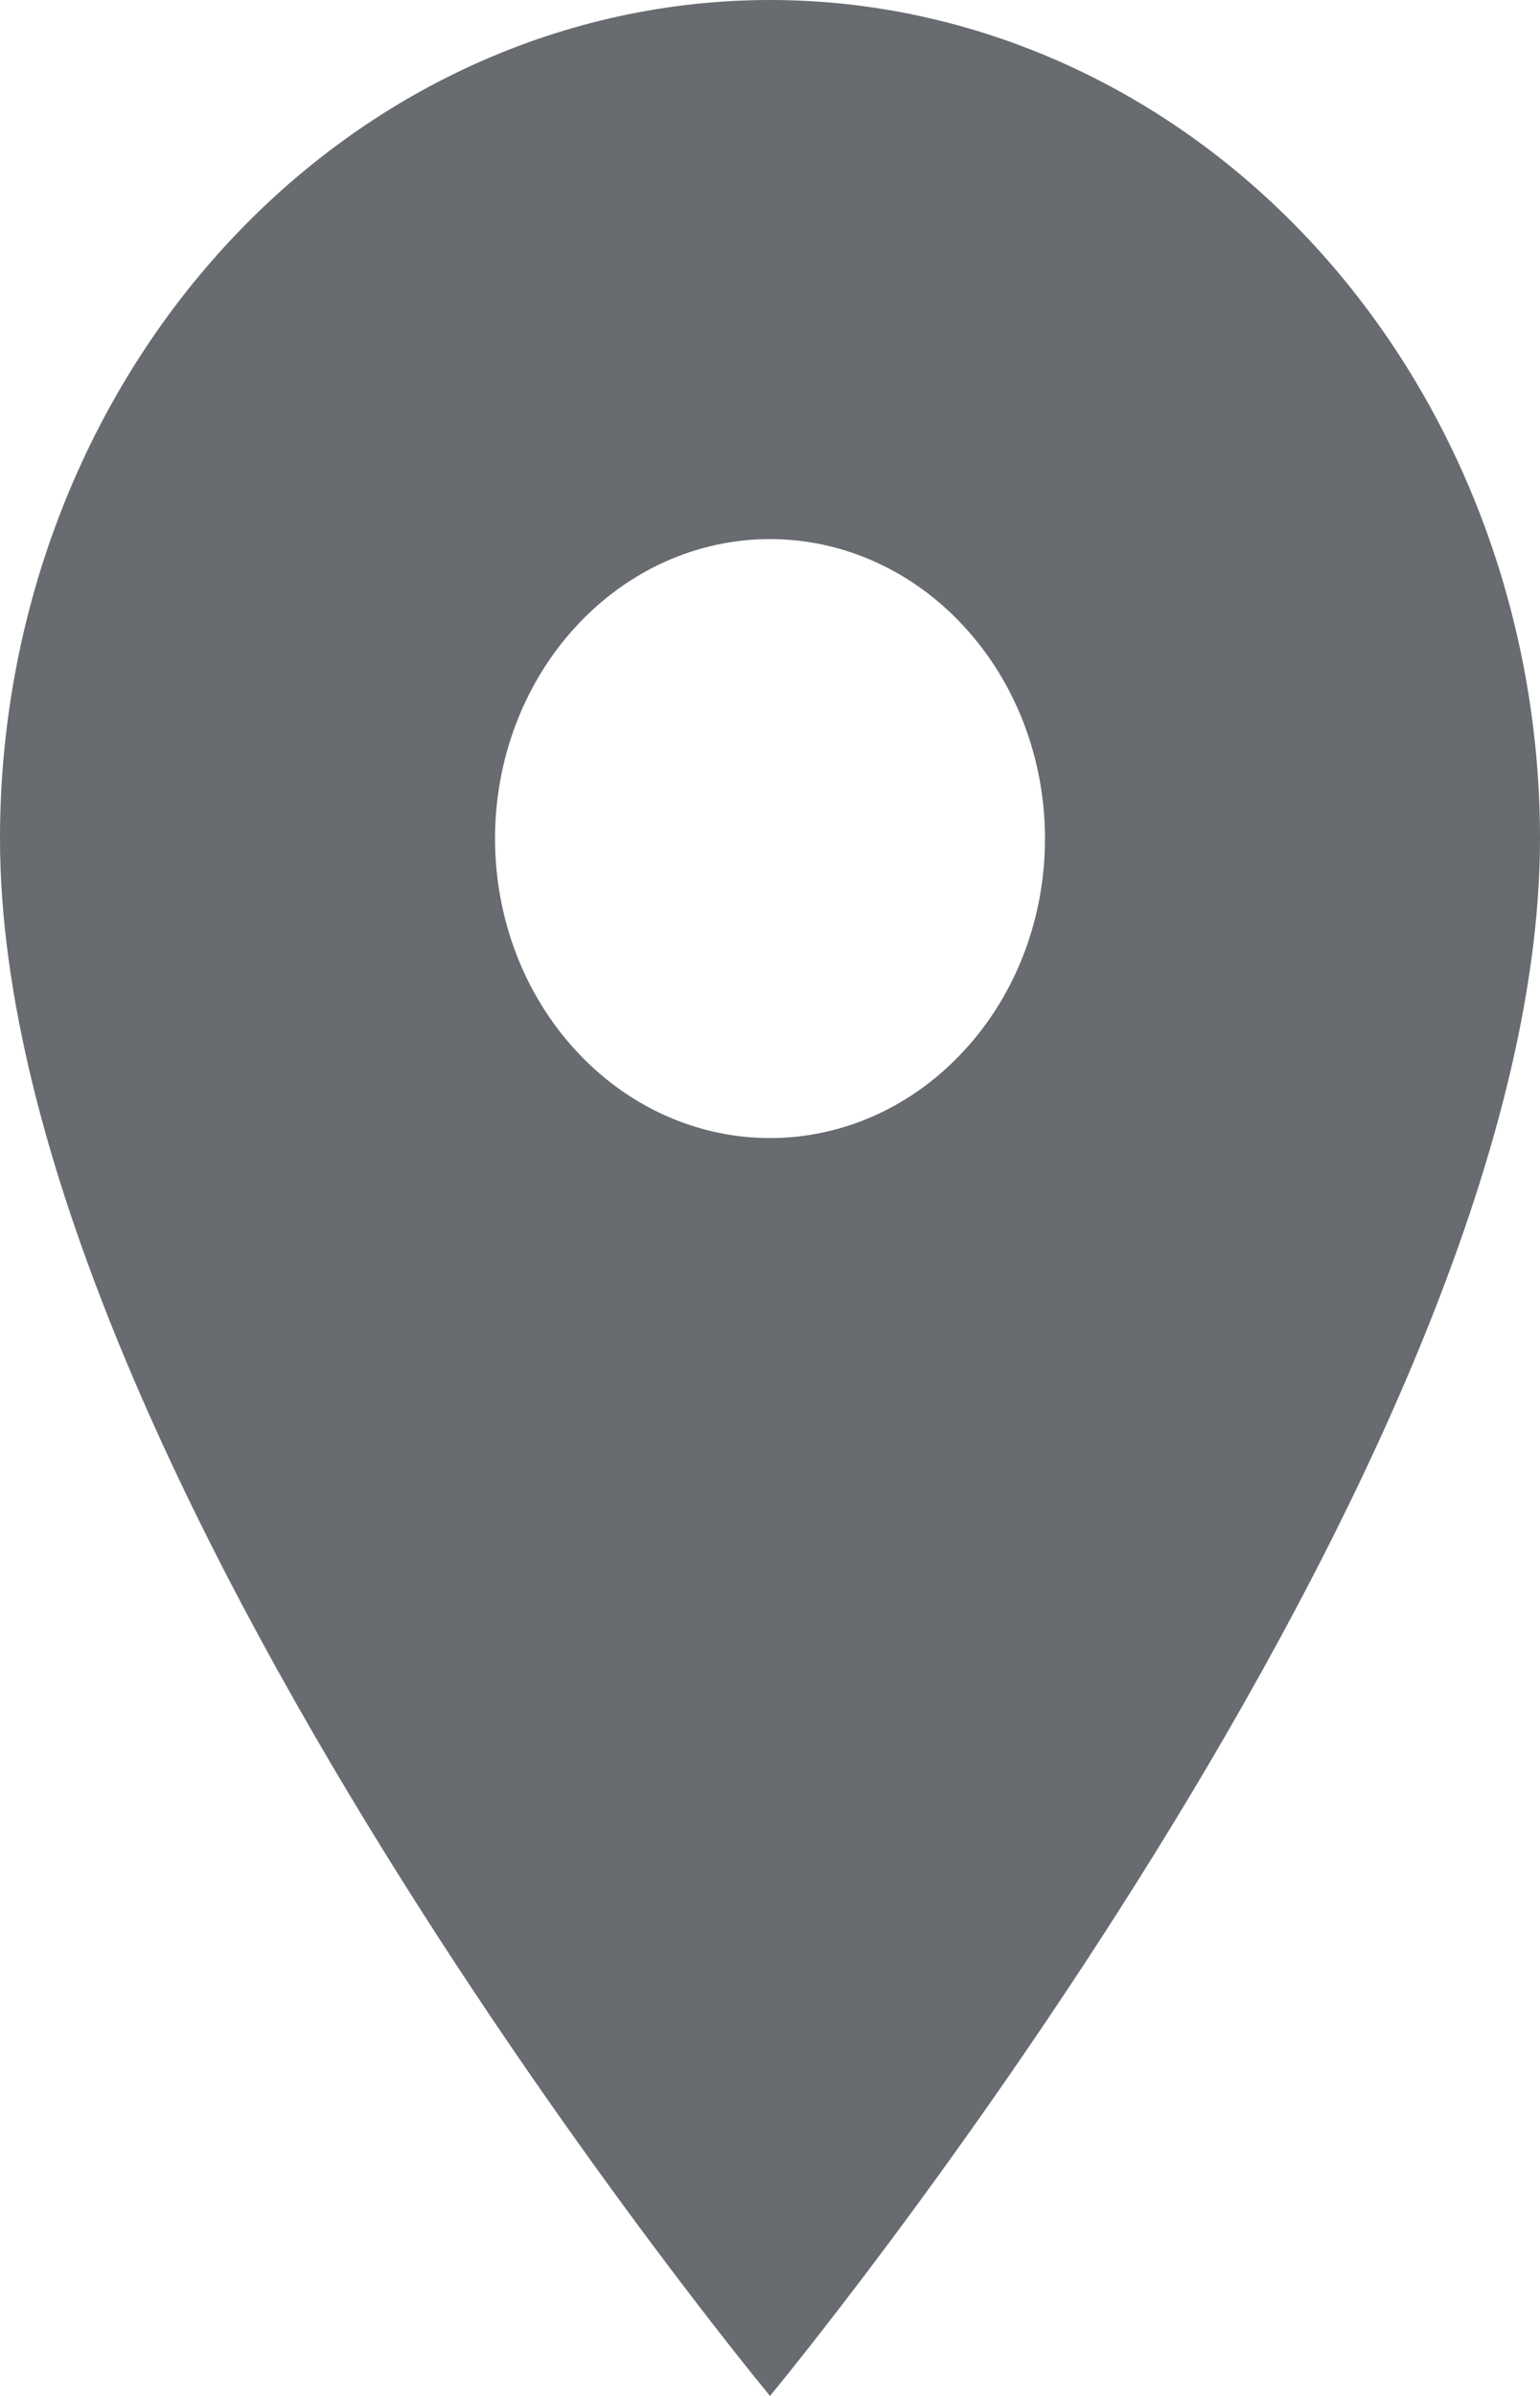 <svg width="9" height="14" viewBox="0 0 9 14" fill="none" xmlns="http://www.w3.org/2000/svg">
<path d="M4.5 6.65C4.074 6.65 3.665 6.466 3.364 6.137C3.062 5.809 2.893 5.364 2.893 4.9C2.893 4.436 3.062 3.991 3.364 3.663C3.665 3.334 4.074 3.15 4.5 3.15C4.926 3.15 5.335 3.334 5.636 3.663C5.938 3.991 6.107 4.436 6.107 4.9C6.107 5.13 6.066 5.357 5.985 5.57C5.904 5.782 5.786 5.975 5.636 6.137C5.487 6.3 5.31 6.429 5.115 6.517C4.92 6.605 4.711 6.65 4.5 6.65ZM4.5 0C3.307 0 2.162 0.516 1.318 1.435C0.474 2.354 0 3.6 0 4.9C0 8.575 4.5 14 4.5 14C4.5 14 9 8.575 9 4.9C9 3.6 8.526 2.354 7.682 1.435C6.838 0.516 5.693 0 4.5 0Z" fill="#686B6F"/>
</svg>
